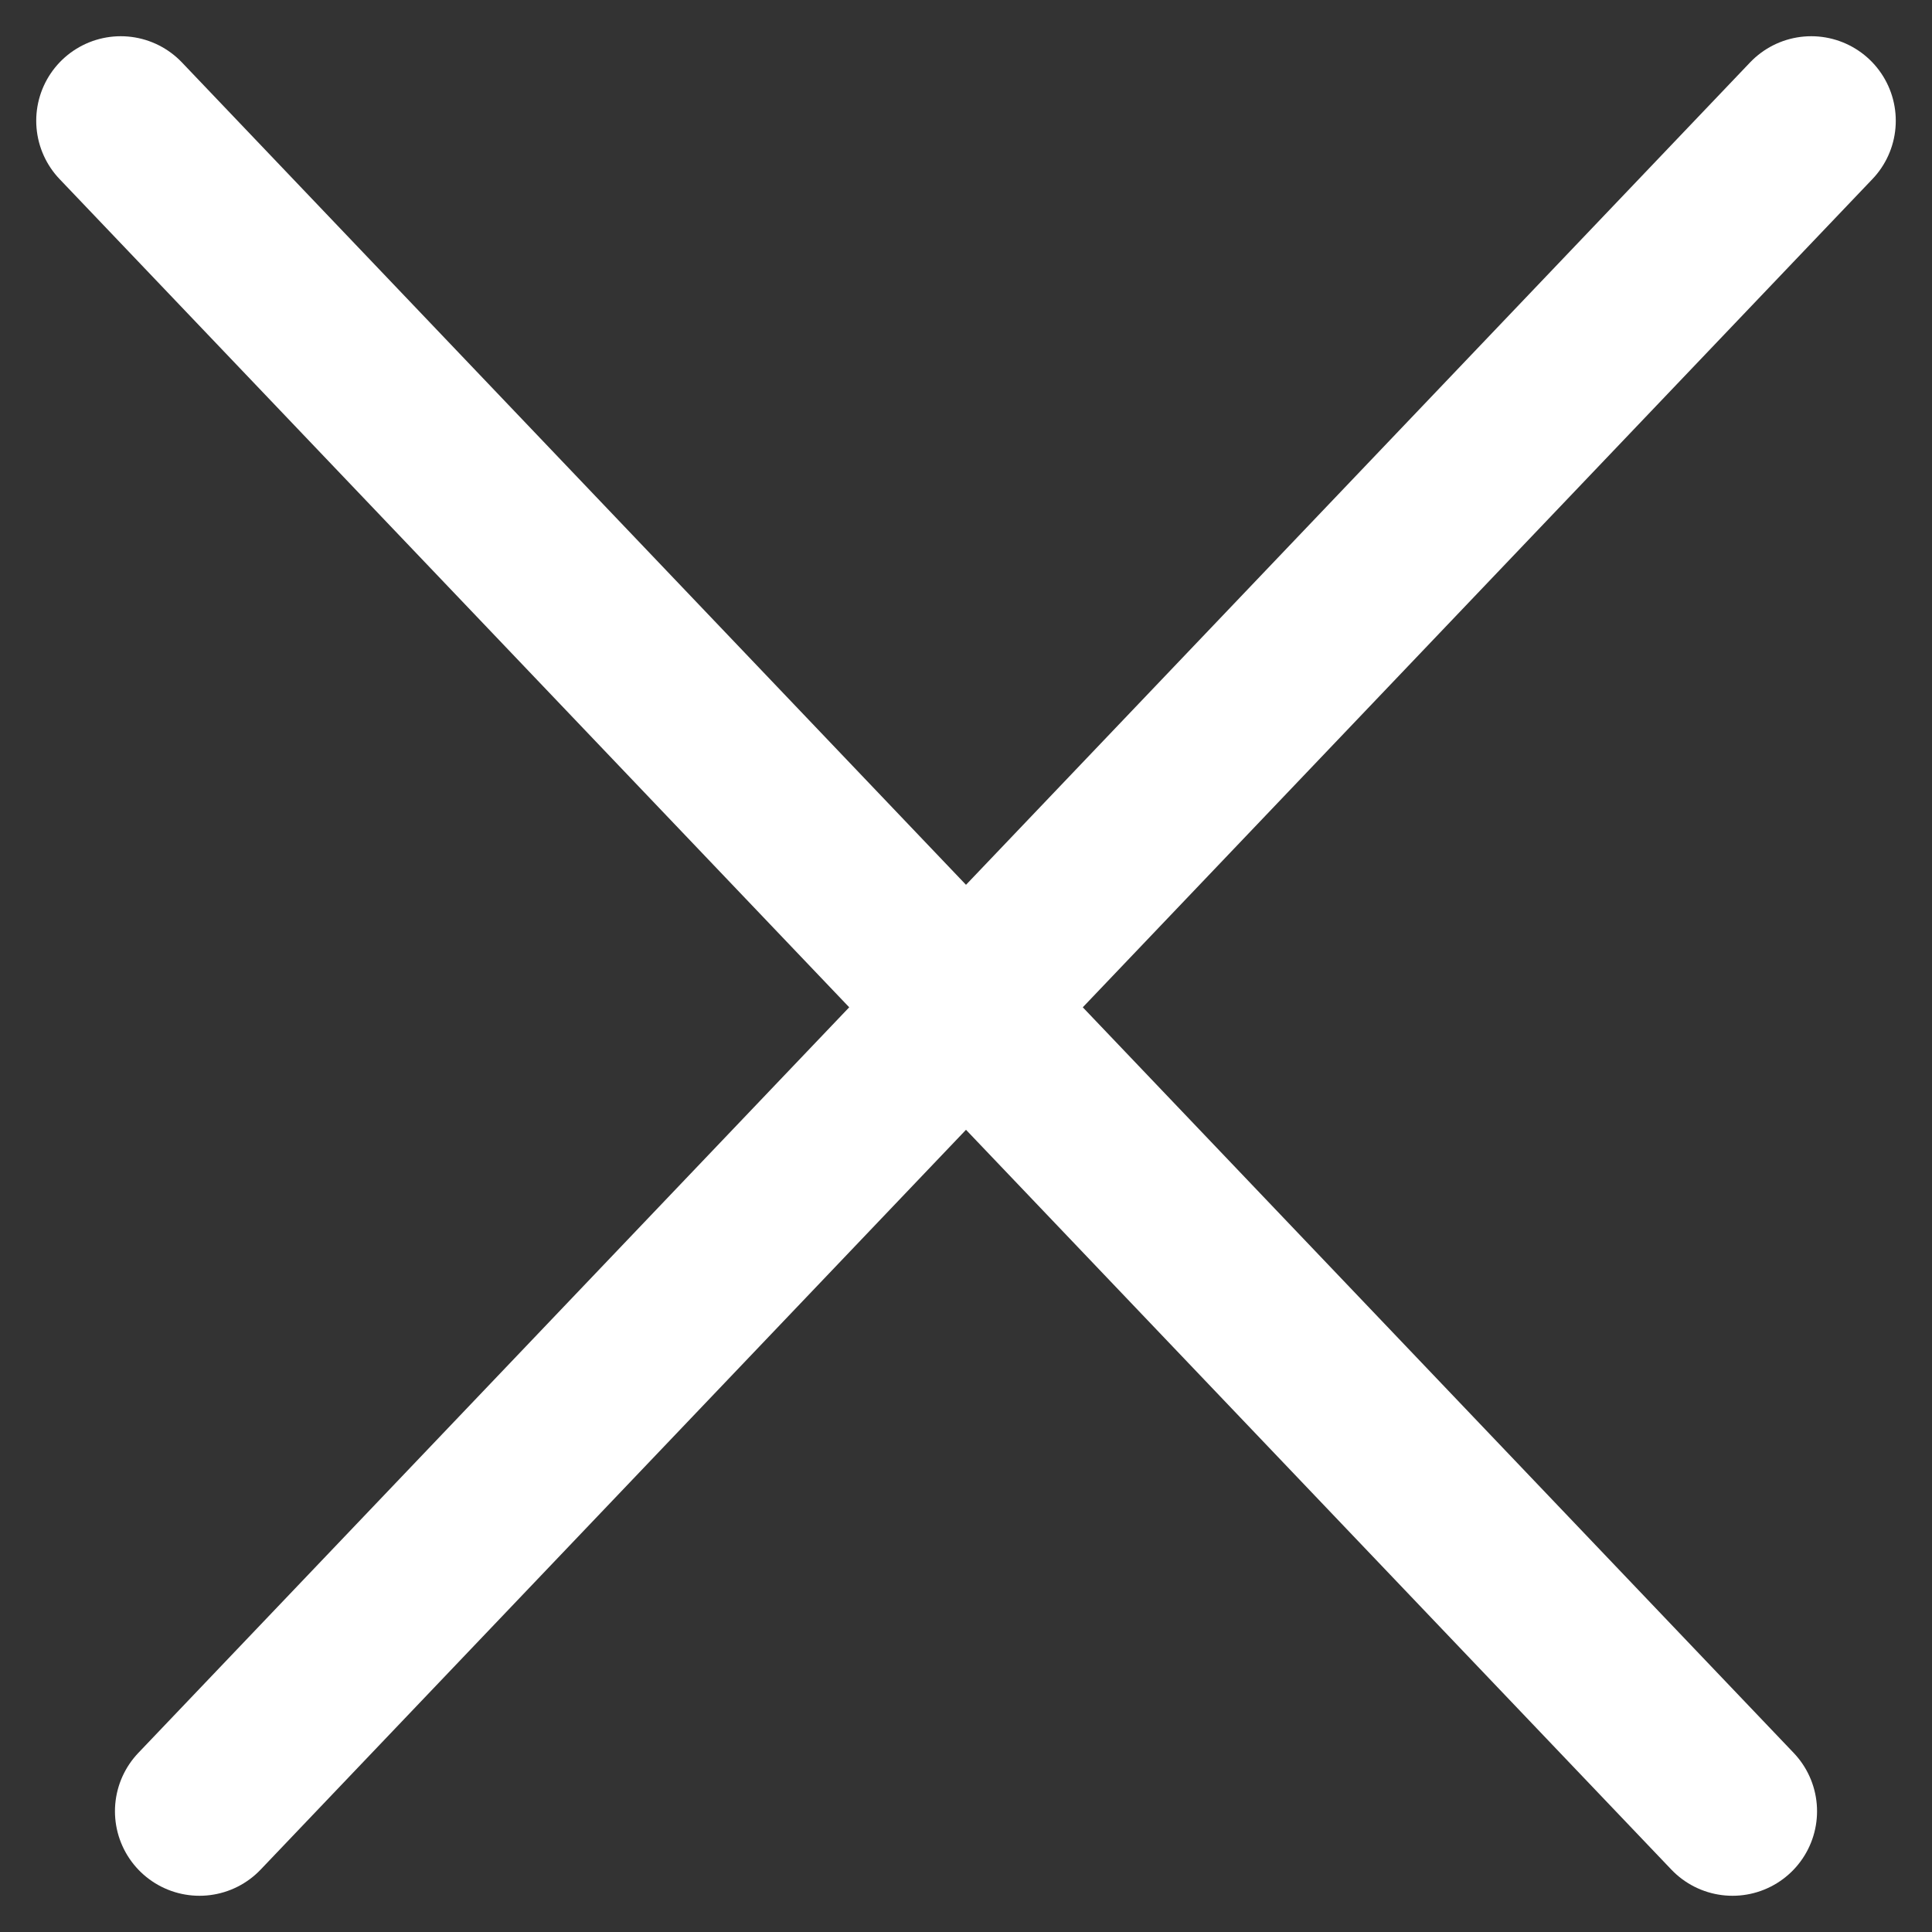 <svg width="16" height="16" viewBox="0 0 16 16" fill="none" xmlns="http://www.w3.org/2000/svg">
<rect x="0" y="0" width="16" height="16" fill="#333333" stroke="none"/>
<path d="M15 1L8 8.342M8 8.342L1.652 15M8 8.342L14.348 15M8 8.342L1 1" stroke="white" stroke-width="1.4" stroke-linecap="round"/>
</svg>
